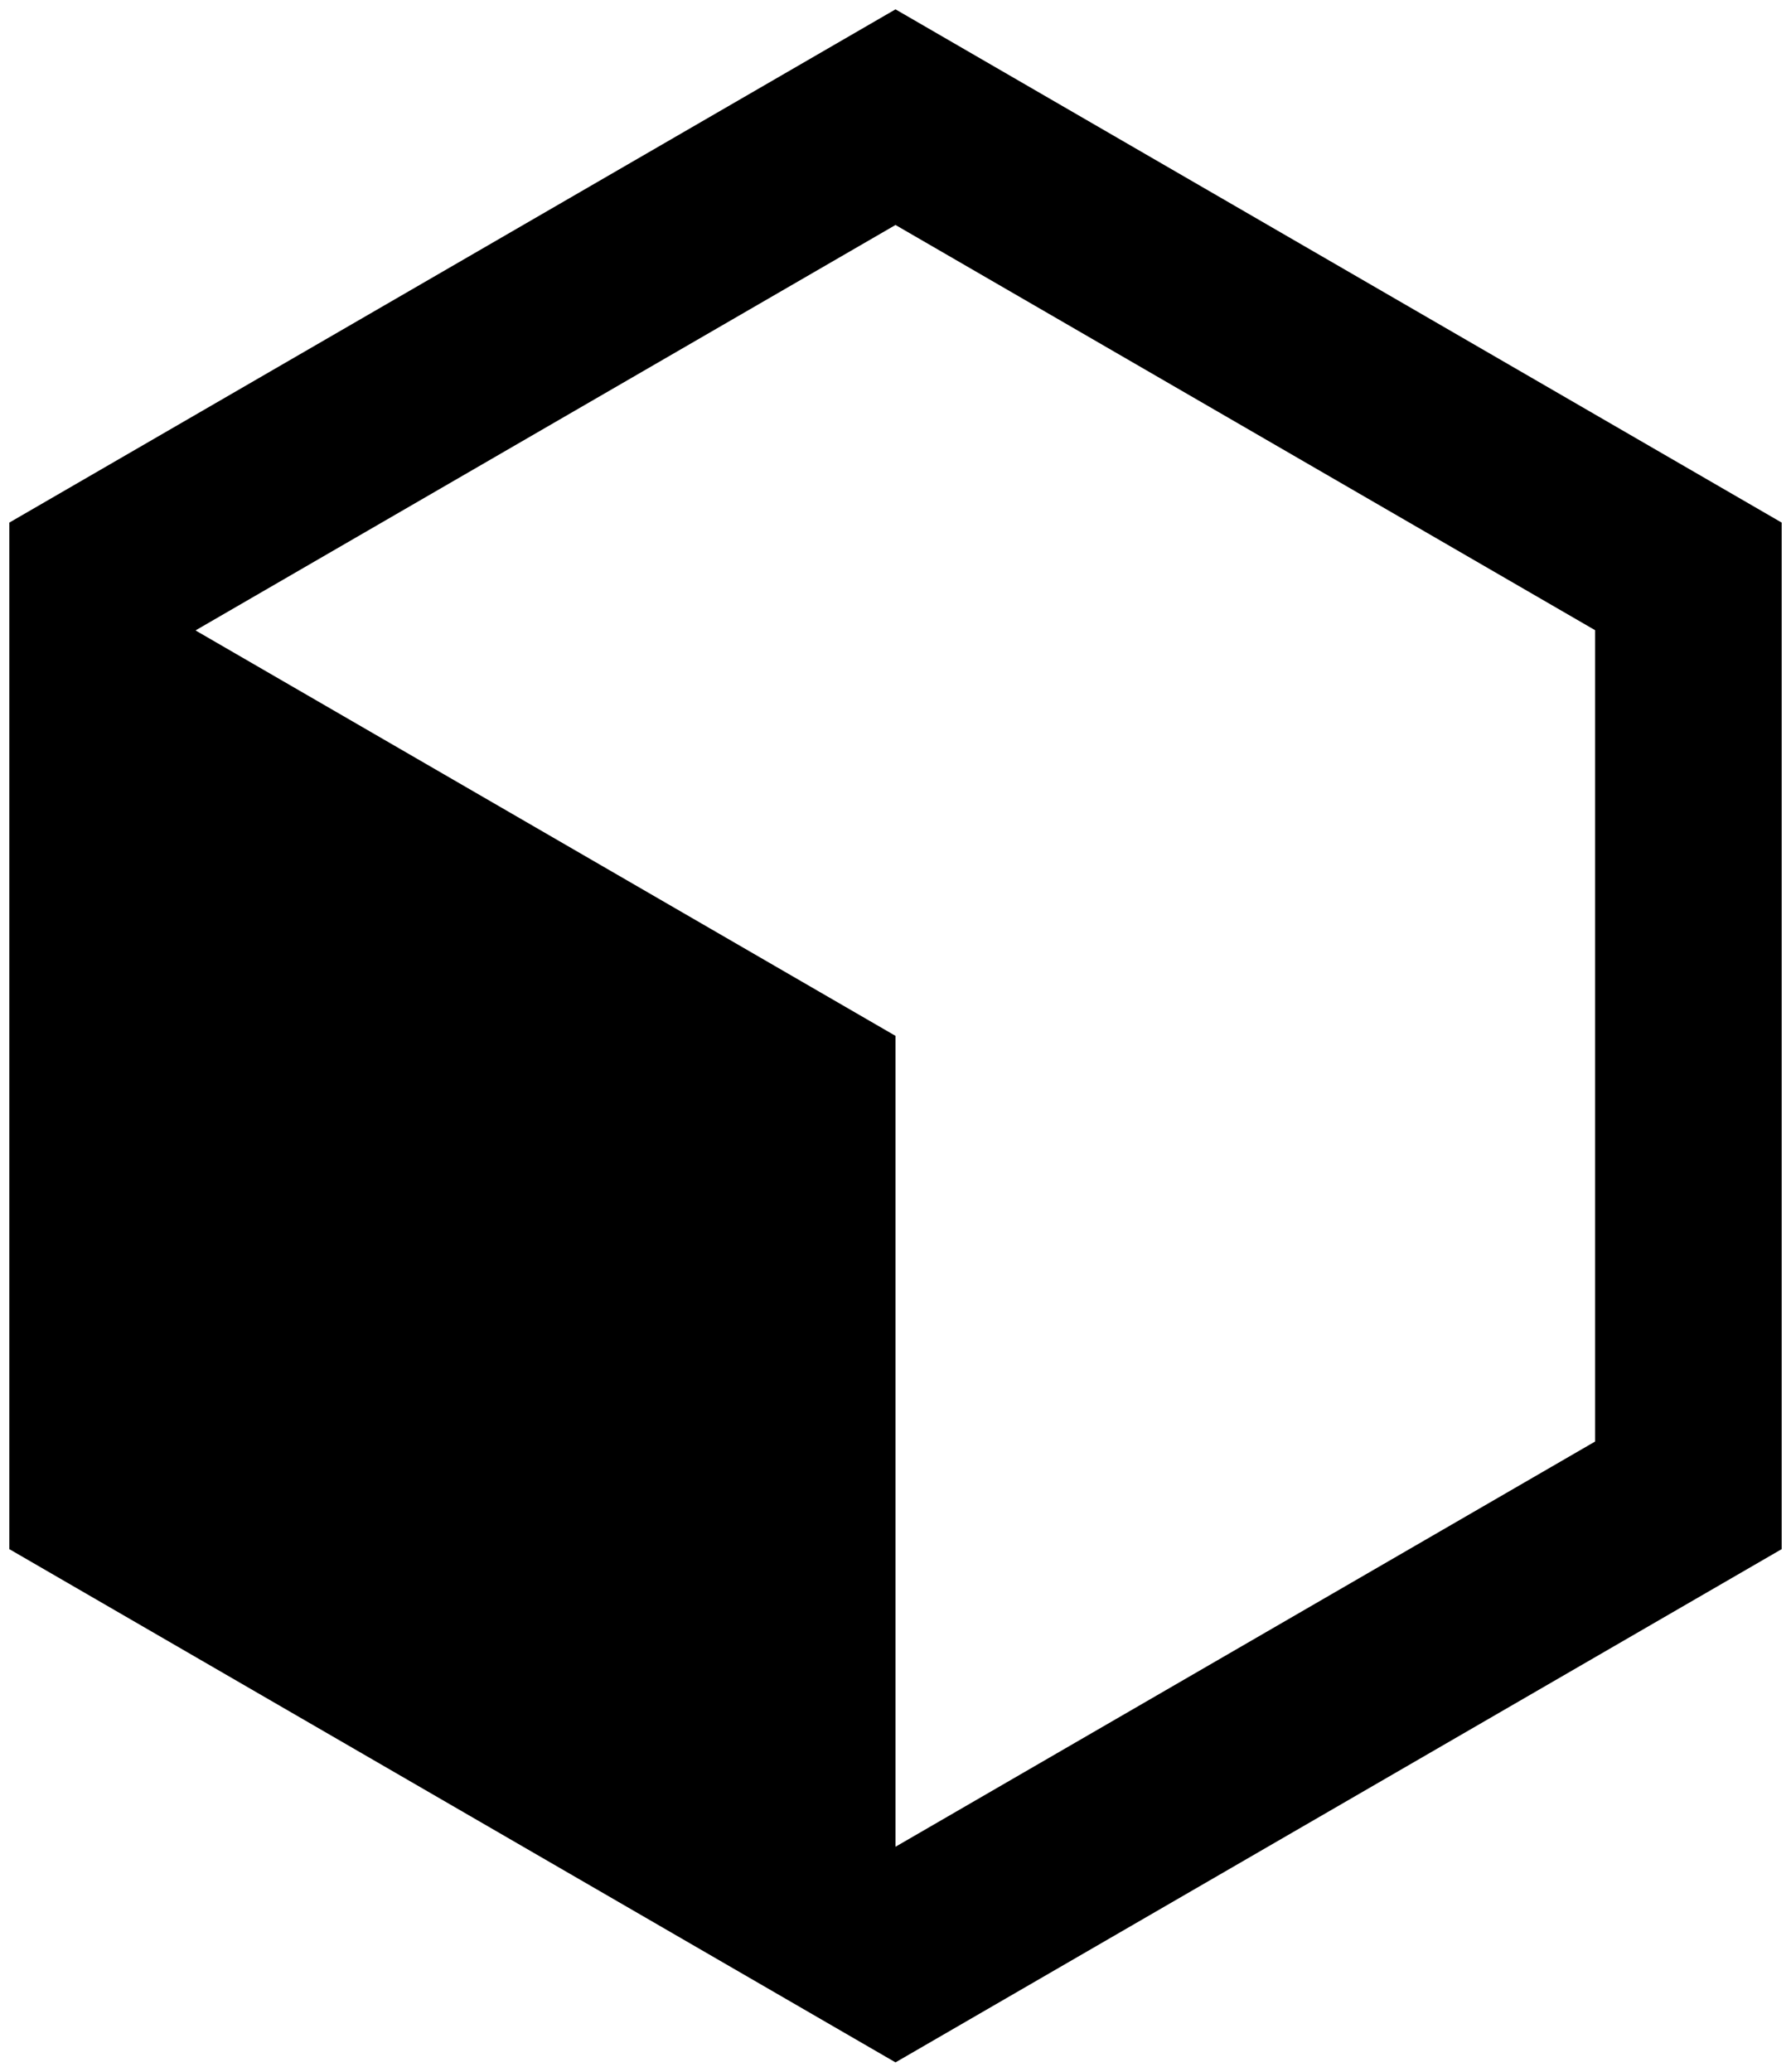 <svg width="32" height="37" viewBox="0 0 32 37" fill="none" xmlns="http://www.w3.org/2000/svg">
<path id="Vector" d="M16 0.167L31.833 9.333V27.667L16 36.833L0.167 27.667V9.333L16 0.167ZM3.5 11.255V11.263L16 18.5V32.982L28.5 25.745V11.255L16 4.018L3.5 11.255Z" fill="black"/>
</svg>

